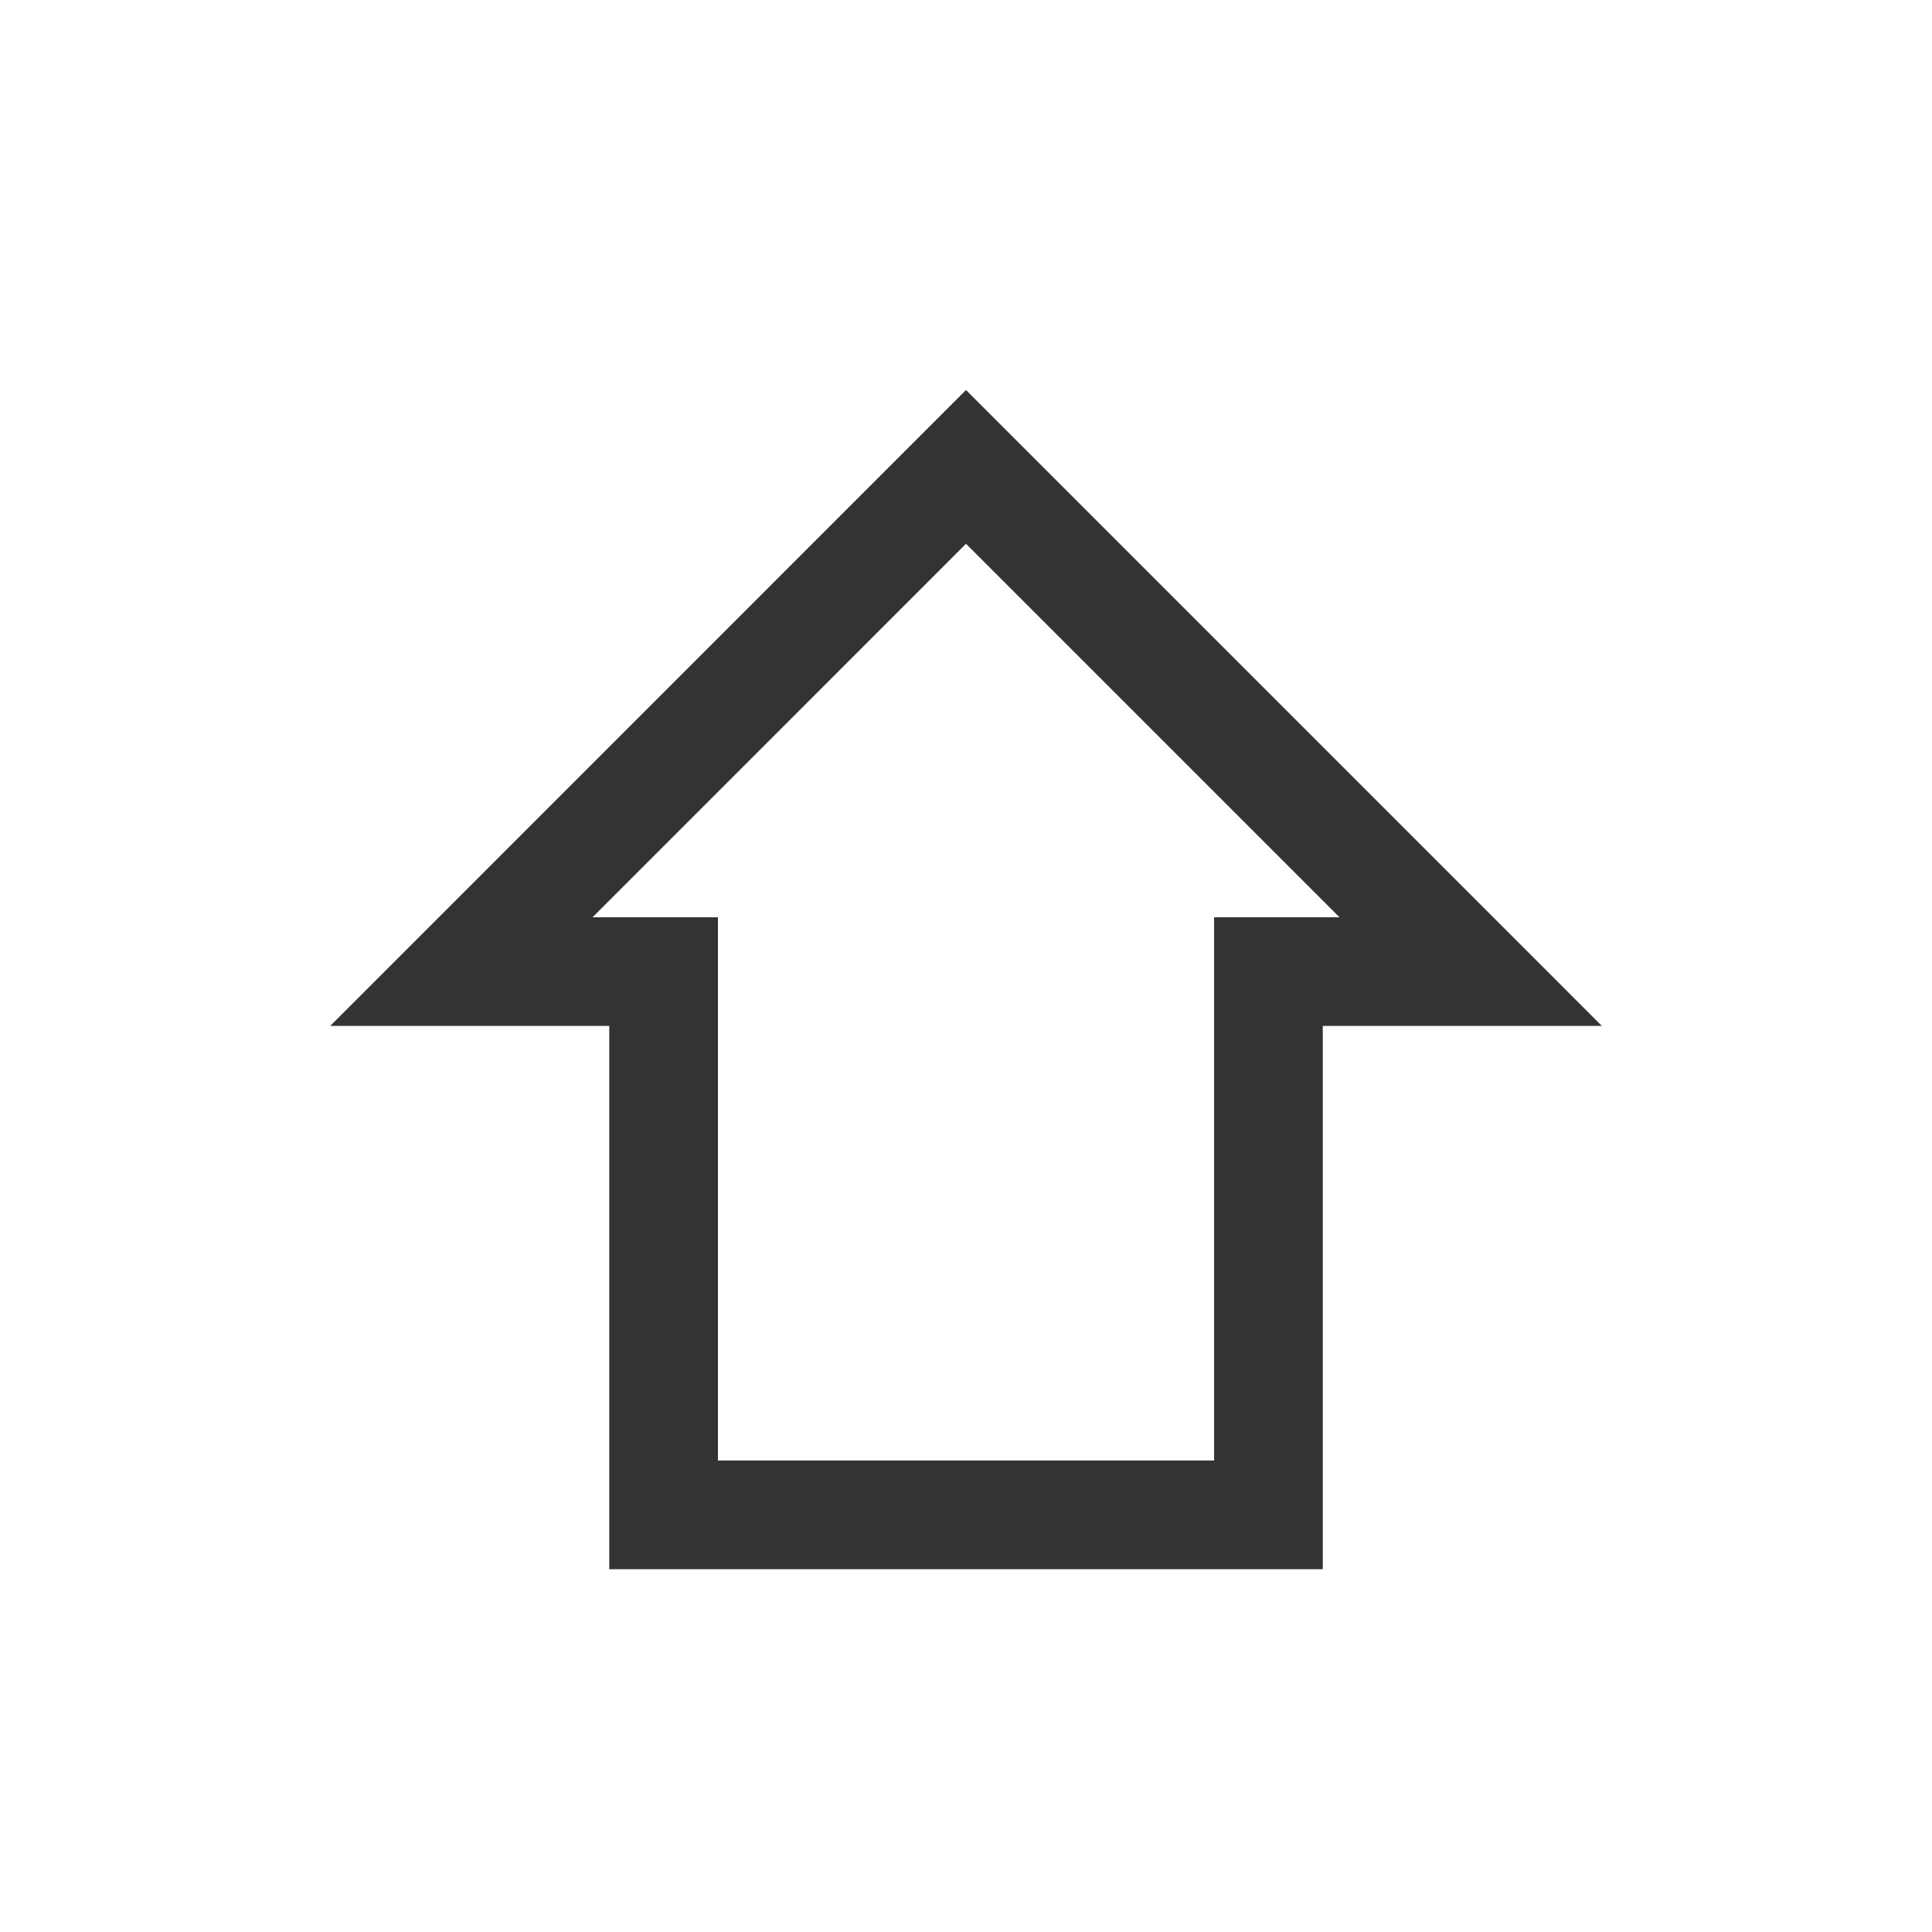 <?xml version="1.0" encoding="iso-8859-1"?>
<!-- Generator: Adobe Illustrator 14.0.0, SVG Export Plug-In . SVG Version: 6.00 Build 43363)  -->
<!DOCTYPE svg PUBLIC "-//W3C//DTD SVG 1.1//EN" "http://www.w3.org/Graphics/SVG/1.1/DTD/svg11.dtd">
<svg version="1.1" id="icon-m-input-methods-shift-layer"
	 xmlns="http://www.w3.org/2000/svg" xmlns:xlink="http://www.w3.org/1999/xlink" x="0px" y="0px" width="48px" height="48px"
	 viewBox="0 0 48 48" style="enable-background:new 0 0 48 48;" xml:space="preserve">
<g id="icon-m-input-methods-shift">
	<rect style="opacity:0.35;fill:none;" width="48" height="48"/>
	<path style="fill:#333333;" d="M24,13.51l9.279,9.279h-0.416h-2.699v2.7v10.796H17.837V25.489v-2.7h-2.7h-0.415L24,13.51 M24,9.69
		L8.204,25.489h6.933v13.497h17.727V25.489h6.934L24,9.69L24,9.69z"/>
</g>
</svg>
